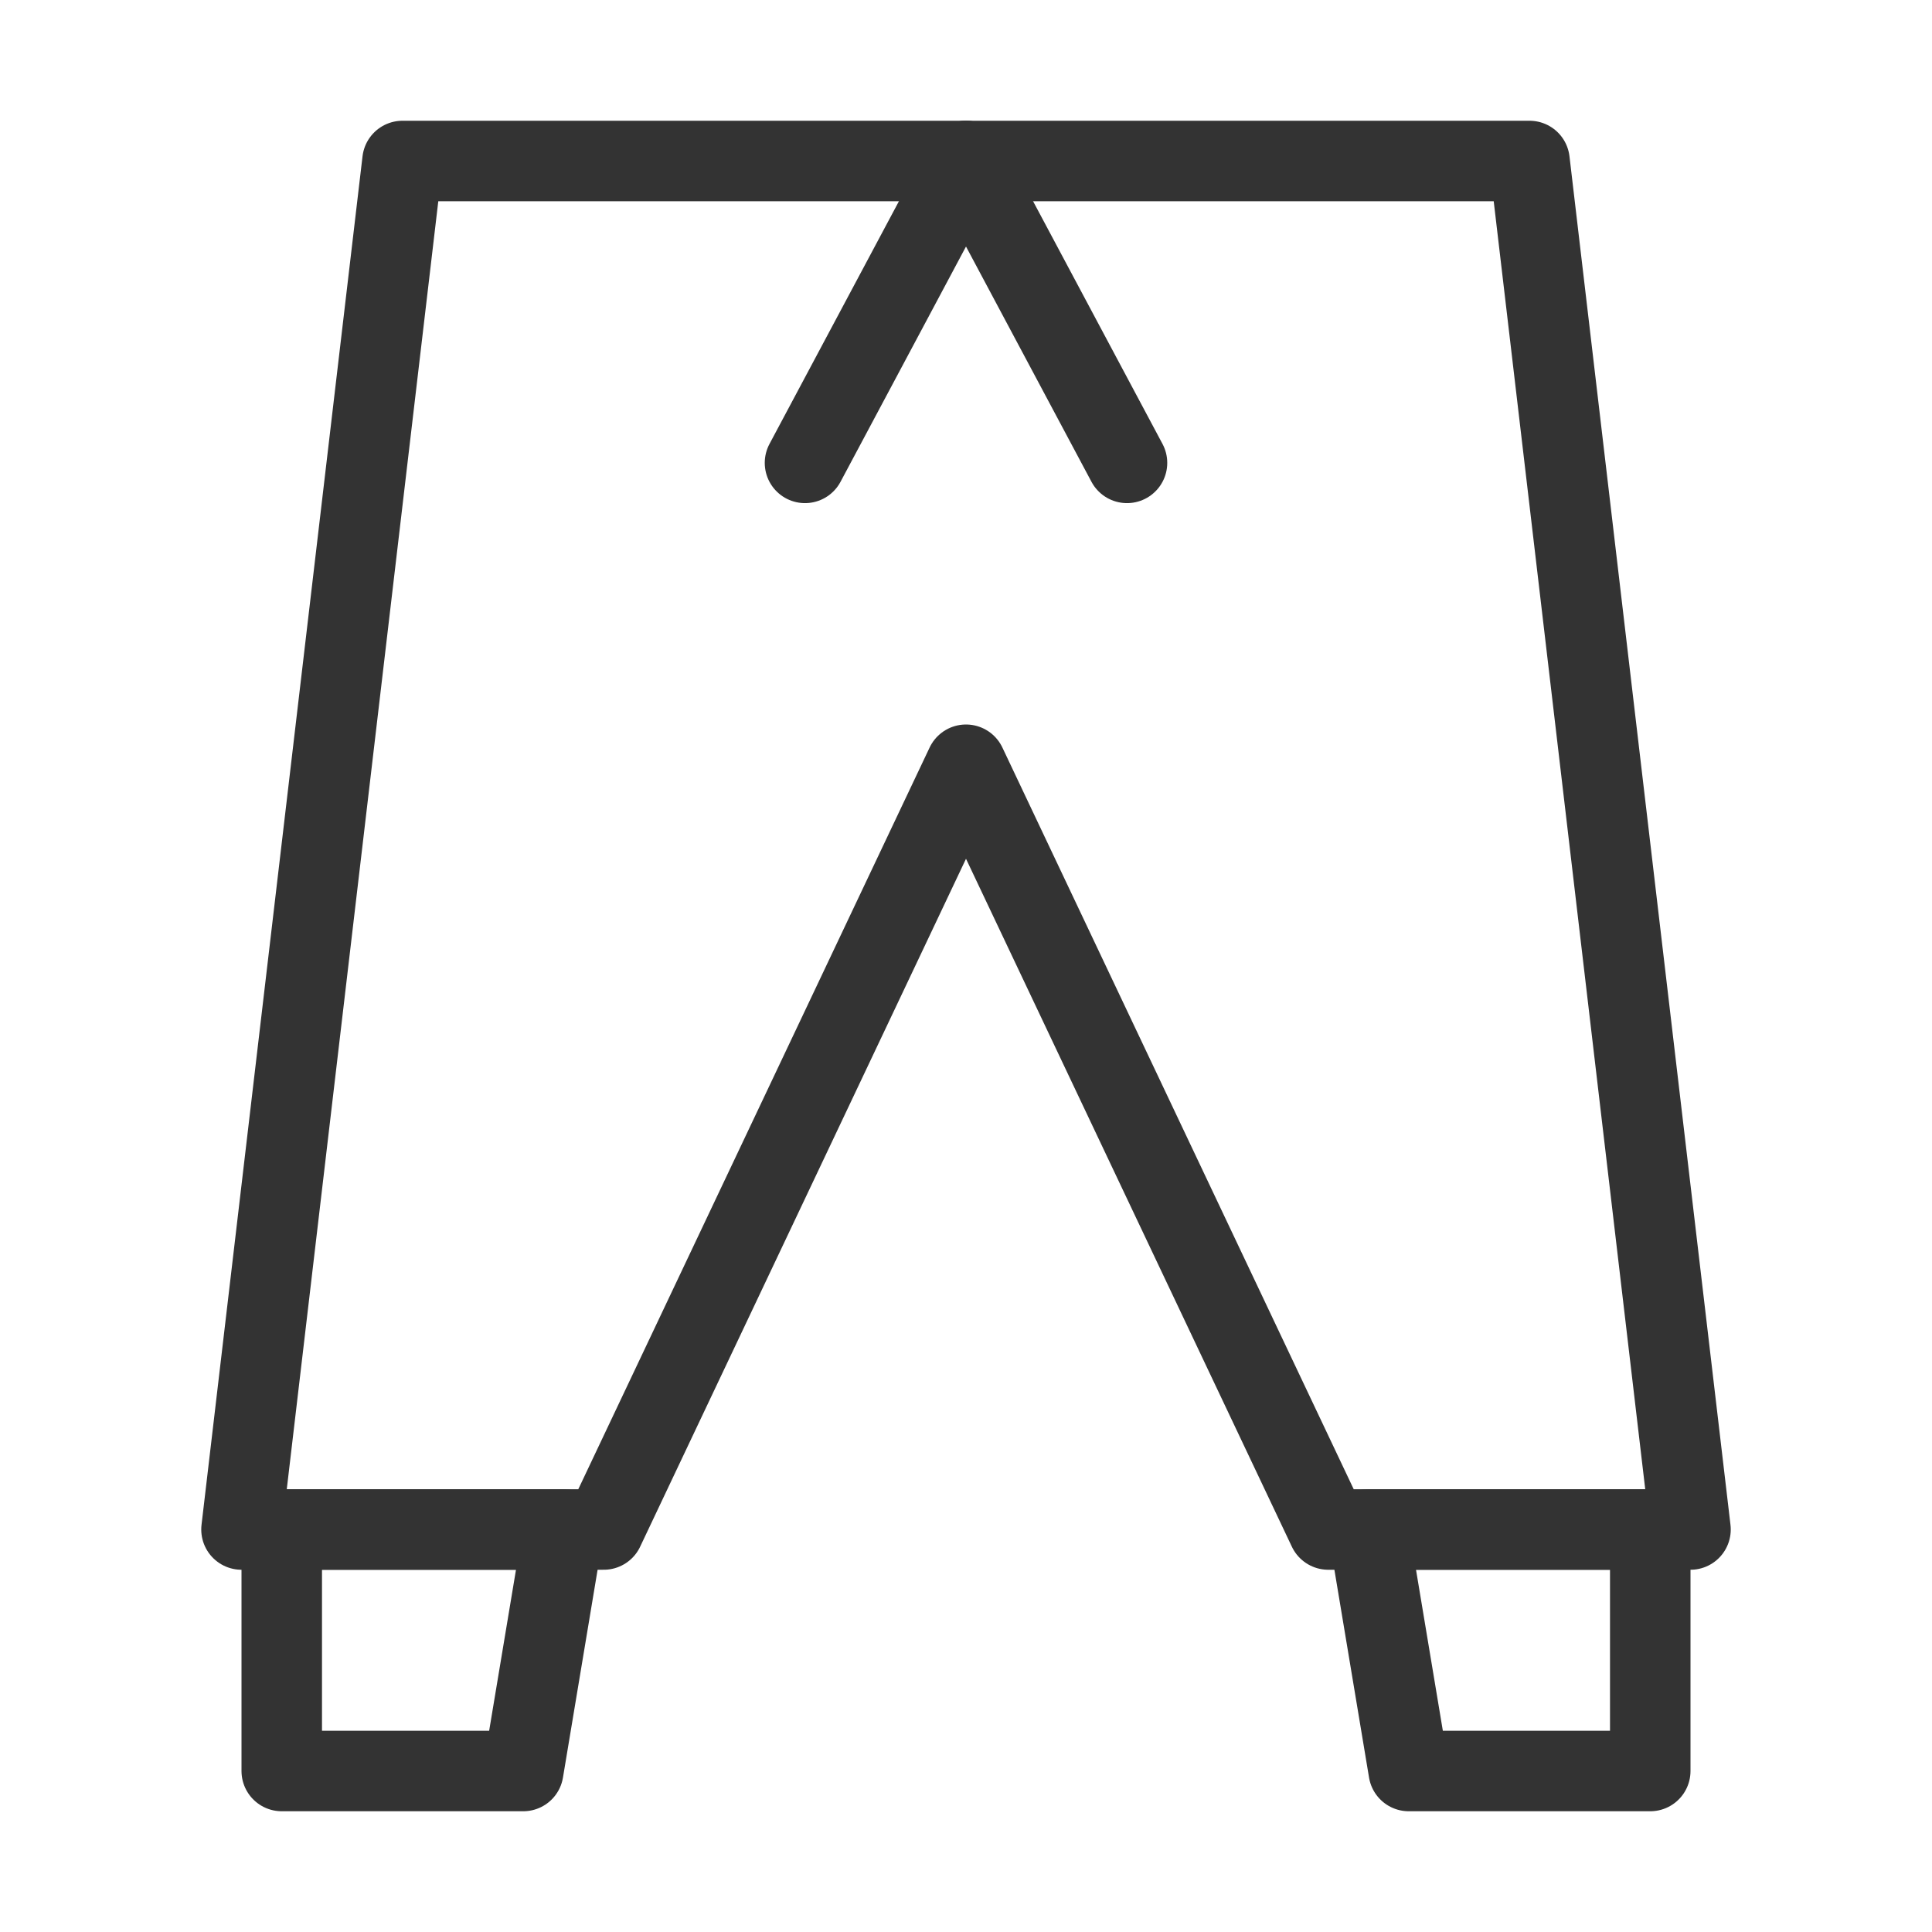 <svg width="48" height="48" viewBox="0 0 48 48" fill="none" xmlns="http://www.w3.org/2000/svg"><path d="M24 19L33 38H42L38 4H10L6 38H15L24 19Z" stroke="#333" stroke-width="2" stroke-linecap="round" stroke-linejoin="round"/><path d="M34 38L35 44H41V38H34Z" fill="none" stroke="#333" stroke-width="2" stroke-linecap="round" stroke-linejoin="round"/><path d="M13 44H7V38H14L13 44Z" fill="none" stroke="#333" stroke-width="2" stroke-linecap="round" stroke-linejoin="round"/><path d="M24 4L28 11.5" stroke="#333" stroke-width="2" stroke-linecap="round" stroke-linejoin="round"/><path d="M24 4L20 11.5" stroke="#333" stroke-width="2" stroke-linecap="round" stroke-linejoin="round"/></svg>